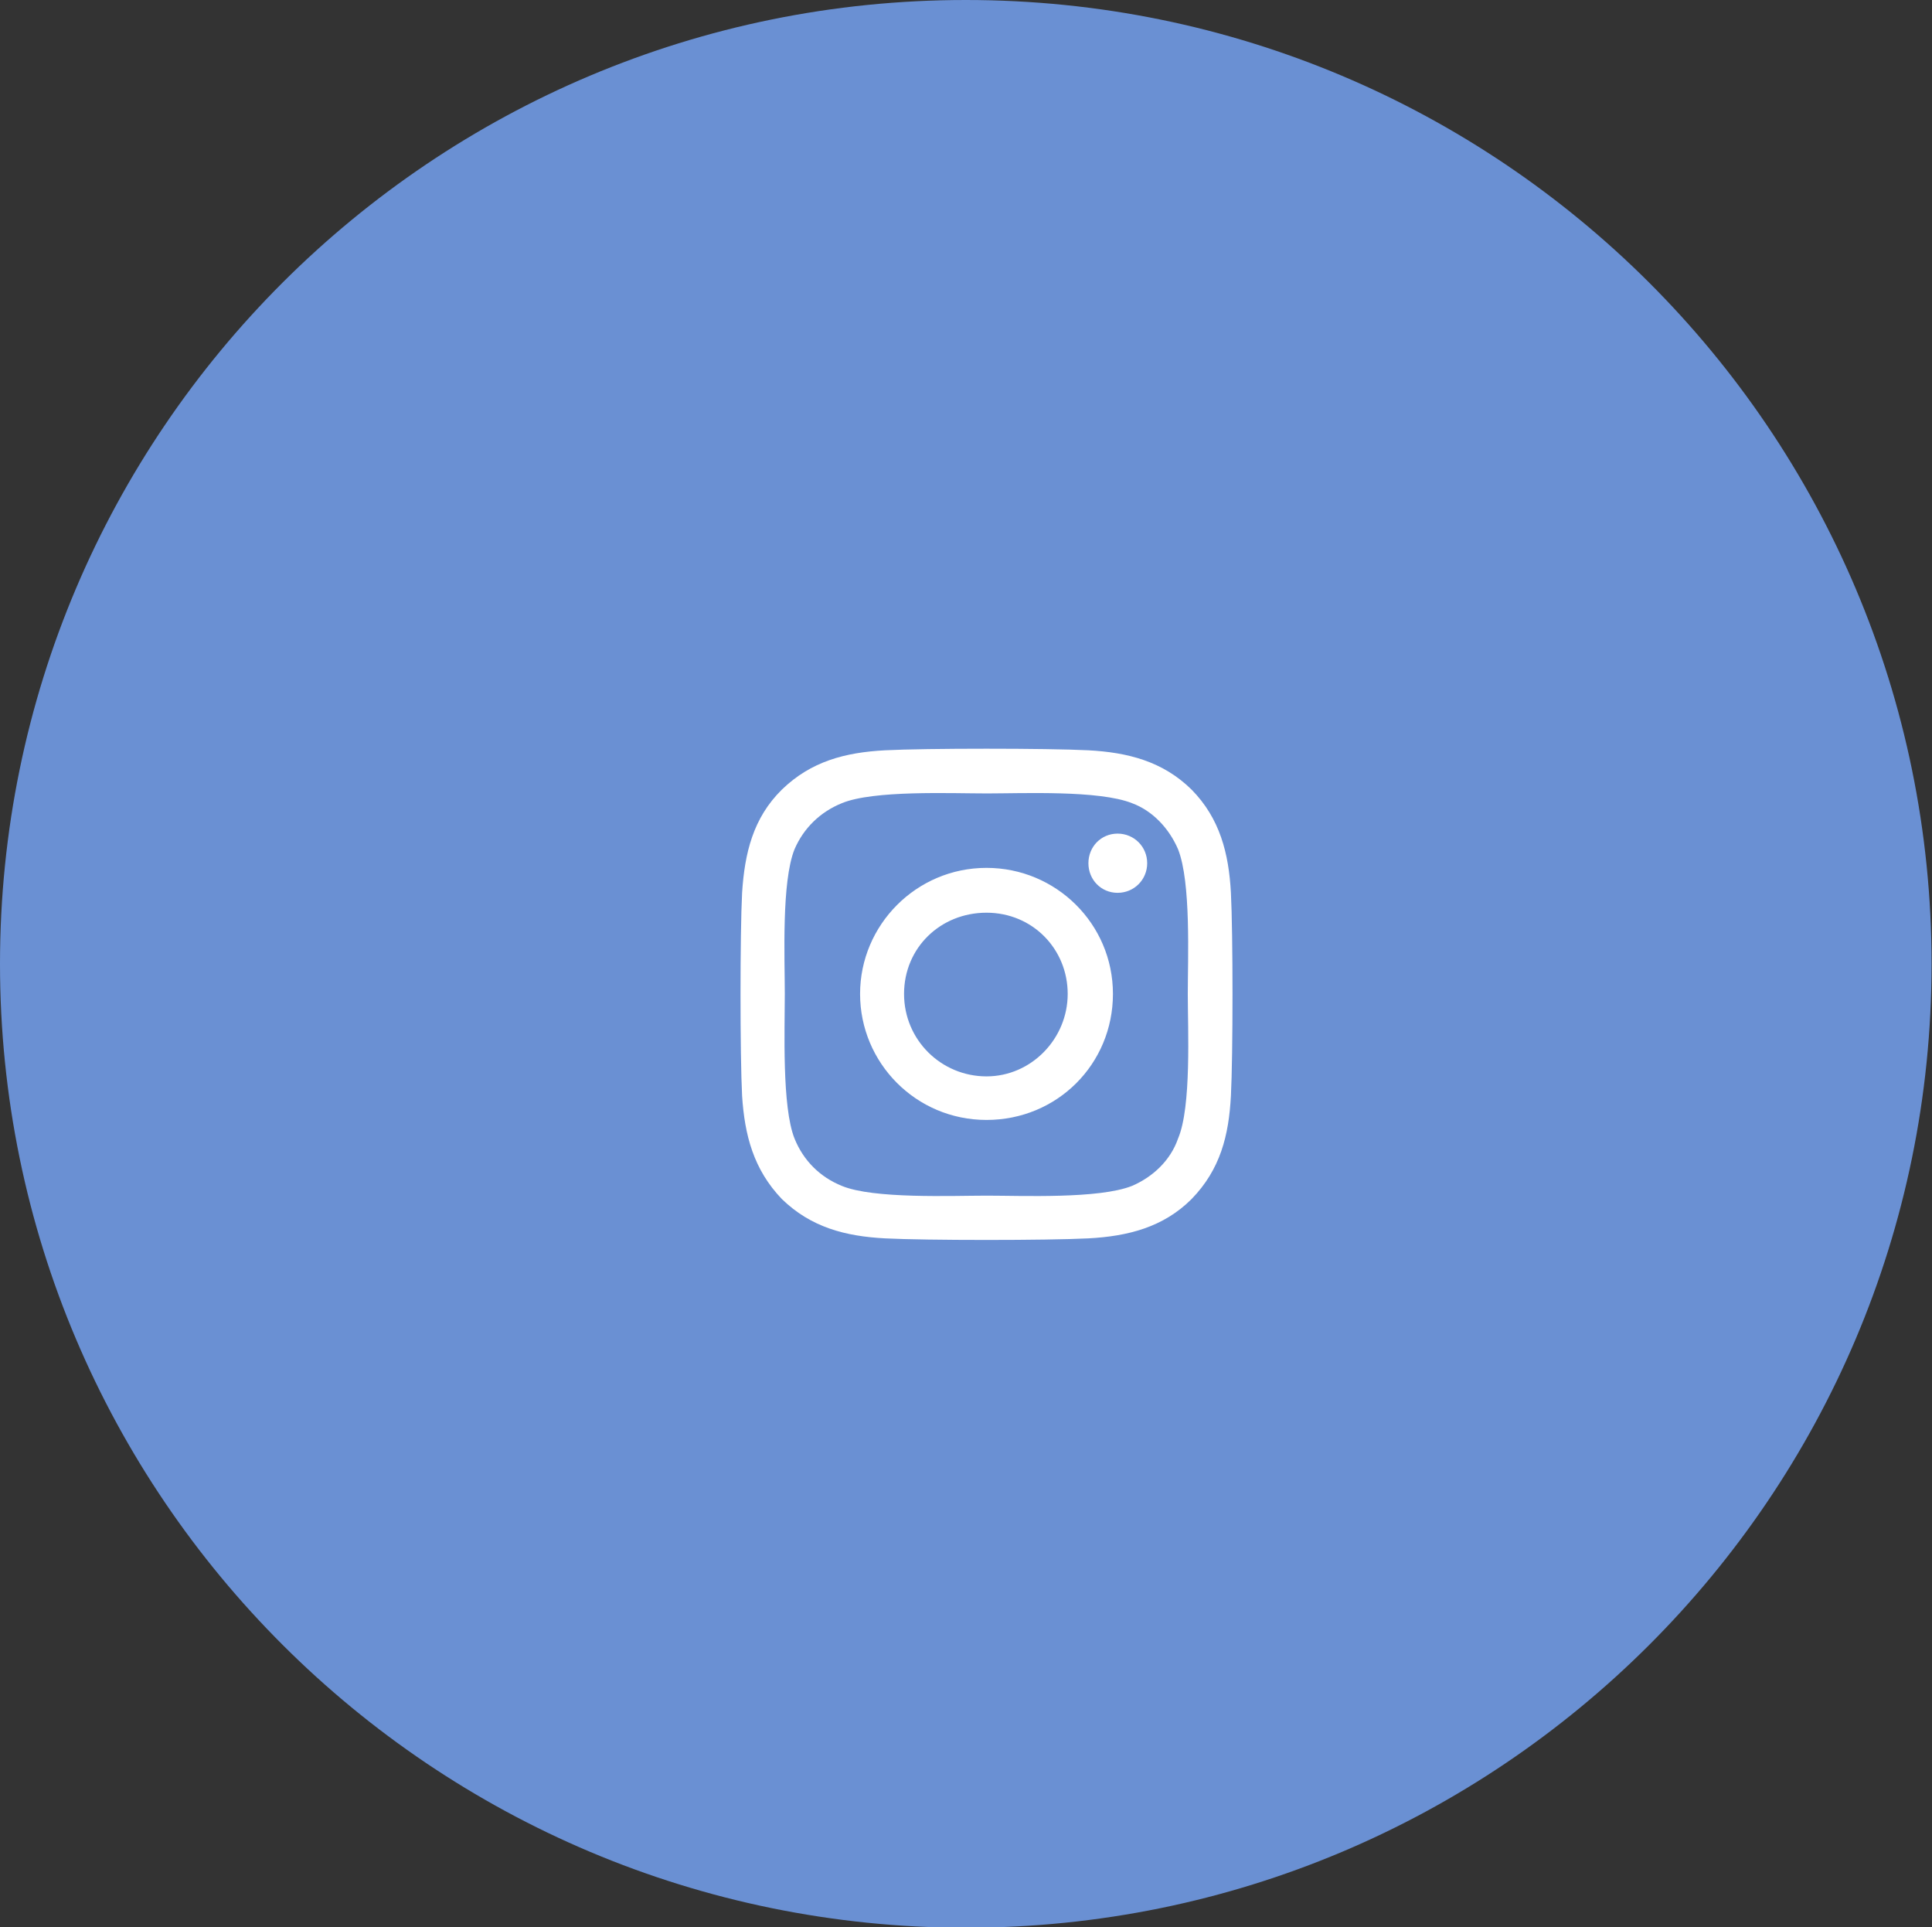 <?xml version="1.0" encoding="UTF-8"?>
<svg id="Capa_2" data-name="Capa 2" xmlns="http://www.w3.org/2000/svg" viewBox="0 0 45.69 45.57">
  <rect x="0" y="0" width="45.69" height="45.57" fill="#333333" stroke="none"/>
  <defs>
    <style>
      .cls-1 {
        fill: #6a90d3;
      }

      .cls-1, .cls-2 {
        stroke-width: 0px;
      }

      .cls-2 {
        fill: #fff;
      }
    </style>
  </defs>
  <g id="Capa_1-2" data-name="Capa 1">
    <g>
      <path class="cls-1" d="M22.84,0h0c12.62,0,22.84,10.2,22.84,22.79h0c0,12.59-10.23,22.79-22.84,22.79h0C10.23,45.57,0,35.37,0,22.79h0C0,10.2,10.23,0,22.84,0Z"/>
      <path class="cls-2" d="M23.33,20.52c-1.66,0-2.99,1.35-2.99,2.98s1.32,2.98,2.99,2.98,2.99-1.32,2.99-2.98-1.35-2.98-2.99-2.98ZM23.33,25.45c-1.07,0-1.95-.86-1.95-1.95s.86-1.92,1.95-1.92,1.92.86,1.92,1.92-.86,1.95-1.92,1.95ZM27.13,20.41c0-.39-.31-.7-.7-.7s-.69.31-.69.7.3.7.69.7.7-.31.7-.7ZM29.11,21.11c-.05-.93-.26-1.76-.93-2.44-.68-.67-1.51-.88-2.44-.93-.97-.05-3.85-.05-4.81,0-.94.05-1.75.26-2.44.93-.68.67-.88,1.5-.94,2.44-.05.96-.05,3.84,0,4.8.06.93.27,1.74.94,2.44.69.67,1.5.88,2.44.93.96.05,3.84.05,4.81,0,.93-.05,1.77-.26,2.44-.93.68-.7.88-1.5.93-2.44.05-.96.05-3.84,0-4.8ZM27.86,26.92c-.18.52-.6.91-1.09,1.12-.78.31-2.6.23-3.43.23s-2.68.08-3.43-.23c-.52-.21-.91-.6-1.12-1.12-.3-.75-.23-2.57-.23-3.42s-.08-2.65.23-3.42c.21-.49.6-.88,1.12-1.09.75-.31,2.58-.23,3.43-.23s2.65-.08,3.43.23c.49.18.88.6,1.09,1.09.31.78.23,2.59.23,3.42s.09,2.67-.23,3.42Z"/>
    </g>
  </g>
</svg>